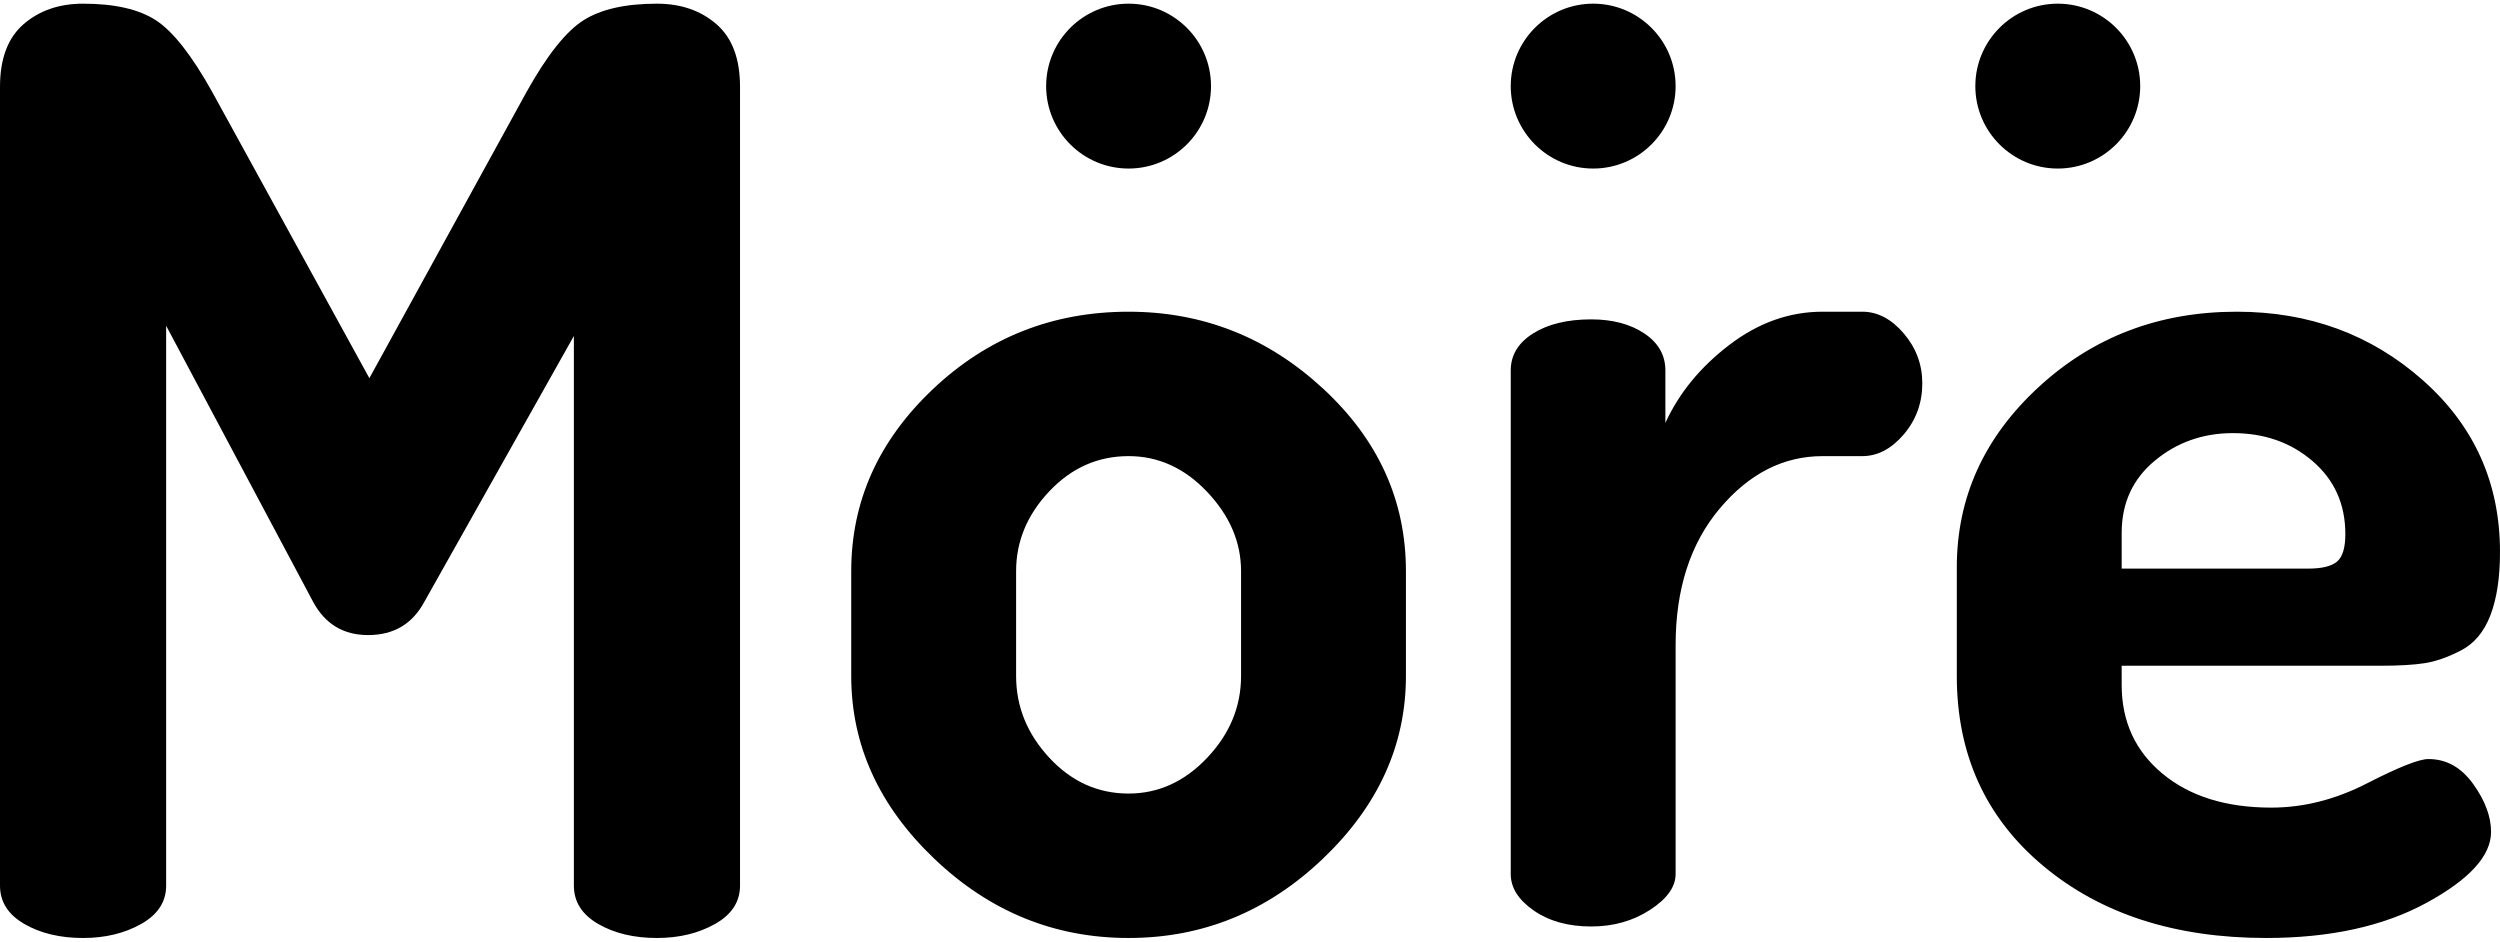 <?xml version="1.0" encoding="UTF-8" standalone="no"?><!DOCTYPE svg PUBLIC "-//W3C//DTD SVG 1.1//EN" "http://www.w3.org/Graphics/SVG/1.1/DTD/svg11.dtd"><svg width="100%" height="100%" viewBox="0 0 600 226" version="1.1" xmlns="http://www.w3.org/2000/svg" xmlns:xlink="http://www.w3.org/1999/xlink" xml:space="preserve" style="fill-rule:evenodd;clip-rule:evenodd;stroke-linejoin:round;stroke-miterlimit:1.414;"><path d="M0,212.54l0,-191.718c0,-6.748 1.892,-11.759 5.675,-15.031c3.783,-3.272 8.538,-4.908 14.264,-4.908c7.566,0 13.394,1.33 17.484,3.988c4.09,2.659 8.589,8.385 13.497,17.178l37.73,68.712l37.73,-68.712c4.908,-8.793 9.458,-14.519 13.651,-17.178c4.192,-2.658 10.071,-3.988 17.638,-3.988c5.726,0 10.48,1.636 14.264,4.908c3.783,3.272 5.674,8.283 5.674,15.031l0,191.718c0,3.885 -1.994,6.953 -5.981,9.202c-3.988,2.25 -8.64,3.375 -13.957,3.375c-5.522,0 -10.225,-1.125 -14.111,-3.375c-3.885,-2.249 -5.828,-5.317 -5.828,-9.202l0,-131.902l-35.89,63.804c-2.862,5.317 -7.361,7.975 -13.496,7.975c-5.931,0 -10.328,-2.658 -13.191,-7.975l-35.276,-66.258l0,134.356c0,3.885 -1.994,6.953 -5.981,9.202c-3.988,2.25 -8.64,3.375 -13.957,3.375c-5.522,0 -10.225,-1.125 -14.111,-3.375c-3.885,-2.249 -5.828,-5.317 -5.828,-9.202Zm204.294,-50.307l0,-25.153c0,-16.769 6.544,-31.34 19.632,-43.712c13.088,-12.372 28.732,-18.558 46.933,-18.558c17.791,0 33.333,6.135 46.626,18.405c13.292,12.27 19.938,26.891 19.938,43.865l0,25.153c0,16.565 -6.646,31.186 -19.938,43.865c-13.293,12.679 -28.835,19.019 -46.626,19.019c-17.792,0 -33.333,-6.34 -46.626,-19.019c-13.292,-12.679 -19.939,-27.3 -19.939,-43.865Zm304.908,-2.454l0,4.601c0,8.794 3.272,15.9 9.816,21.319c6.544,5.42 15.236,8.129 26.074,8.129c7.771,0 15.44,-1.943 23.006,-5.828c7.567,-3.885 12.475,-5.828 14.724,-5.828c4.295,0 7.873,1.994 10.736,5.981c2.863,3.988 4.295,7.822 4.295,11.503c0,5.726 -5.164,11.401 -15.491,17.025c-10.327,5.624 -23.16,8.436 -38.497,8.436c-21.881,0 -39.724,-5.778 -53.528,-17.332c-13.803,-11.554 -20.705,-26.738 -20.705,-45.552l0,-26.073c0,-16.769 6.544,-31.187 19.632,-43.252c13.088,-12.065 28.936,-18.098 47.546,-18.098c17.382,0 32.26,5.47 44.632,16.411c12.372,10.941 18.558,24.693 18.558,41.258c0,6.134 -0.767,11.196 -2.301,15.184c-1.533,3.987 -3.885,6.799 -7.055,8.435c-3.17,1.636 -6.084,2.659 -8.742,3.068c-2.652,0.408 -6.118,0.612 -10.43,0.613l-62.27,0Zm-146.625,50l0,-120.859c0,-3.681 1.789,-6.646 5.368,-8.895c3.579,-2.25 8.231,-3.375 13.957,-3.375c5.112,0 9.356,1.125 12.73,3.375c3.374,2.249 5.061,5.214 5.061,8.895l0,12.577c3.272,-7.158 8.385,-13.395 15.338,-18.712c6.953,-5.317 14.417,-7.975 22.392,-7.975l9.51,0c3.68,0 7.004,1.738 9.969,5.215c2.965,3.476 4.448,7.464 4.448,11.963c0,4.703 -1.483,8.793 -4.448,12.27c-2.965,3.476 -6.289,5.214 -9.969,5.214l-9.51,0c-9.407,0 -17.638,4.193 -24.693,12.577c-7.055,8.385 -10.583,19.325 -10.583,32.822l0,54.908c0,3.068 -2.045,5.931 -6.135,8.589c-4.09,2.659 -8.793,3.988 -14.11,3.988c-5.522,0 -10.123,-1.278 -13.804,-3.835c-3.681,-2.556 -5.521,-5.47 -5.521,-8.742Zm-118.712,-47.546c0,7.362 2.659,13.906 7.975,19.632c5.317,5.726 11.657,8.589 19.019,8.589c7.157,0 13.446,-2.863 18.865,-8.589c5.419,-5.726 8.129,-12.27 8.129,-19.632l0,-25.153c0,-6.953 -2.71,-13.293 -8.129,-19.019c-5.419,-5.726 -11.708,-8.589 -18.865,-8.589c-7.362,0 -13.702,2.812 -19.019,8.436c-5.316,5.624 -7.975,12.014 -7.975,19.172l0,25.153Zm265.337,-25.767l44.786,0c3.272,0 5.572,-0.562 6.902,-1.687c1.329,-1.125 1.993,-3.323 1.993,-6.595c0,-7.157 -2.607,-12.986 -7.822,-17.485c-5.214,-4.499 -11.605,-6.748 -19.171,-6.748c-7.158,0 -13.395,2.198 -18.712,6.595c-5.317,4.397 -7.976,10.174 -7.976,17.331l0,8.589Zm-238.343,-135.583c10.92,0 19.785,8.866 19.785,19.786c0,10.92 -8.865,19.785 -19.785,19.785c-10.92,0 -19.785,-8.865 -19.785,-19.785c0,-10.92 8.865,-19.786 19.785,-19.786Zm111.503,0c10.92,0 19.785,8.866 19.785,19.786c0,10.92 -8.865,19.785 -19.785,19.785c-10.92,0 -19.785,-8.865 -19.785,-19.785c0,-10.92 8.865,-19.786 19.785,-19.786Zm111.503,0c10.92,0 19.785,8.866 19.785,19.786c0,10.92 -8.865,19.785 -19.785,19.785c-10.92,0 -19.785,-8.865 -19.785,-19.785c0,-10.92 8.865,-19.786 19.785,-19.786Z"/></svg>